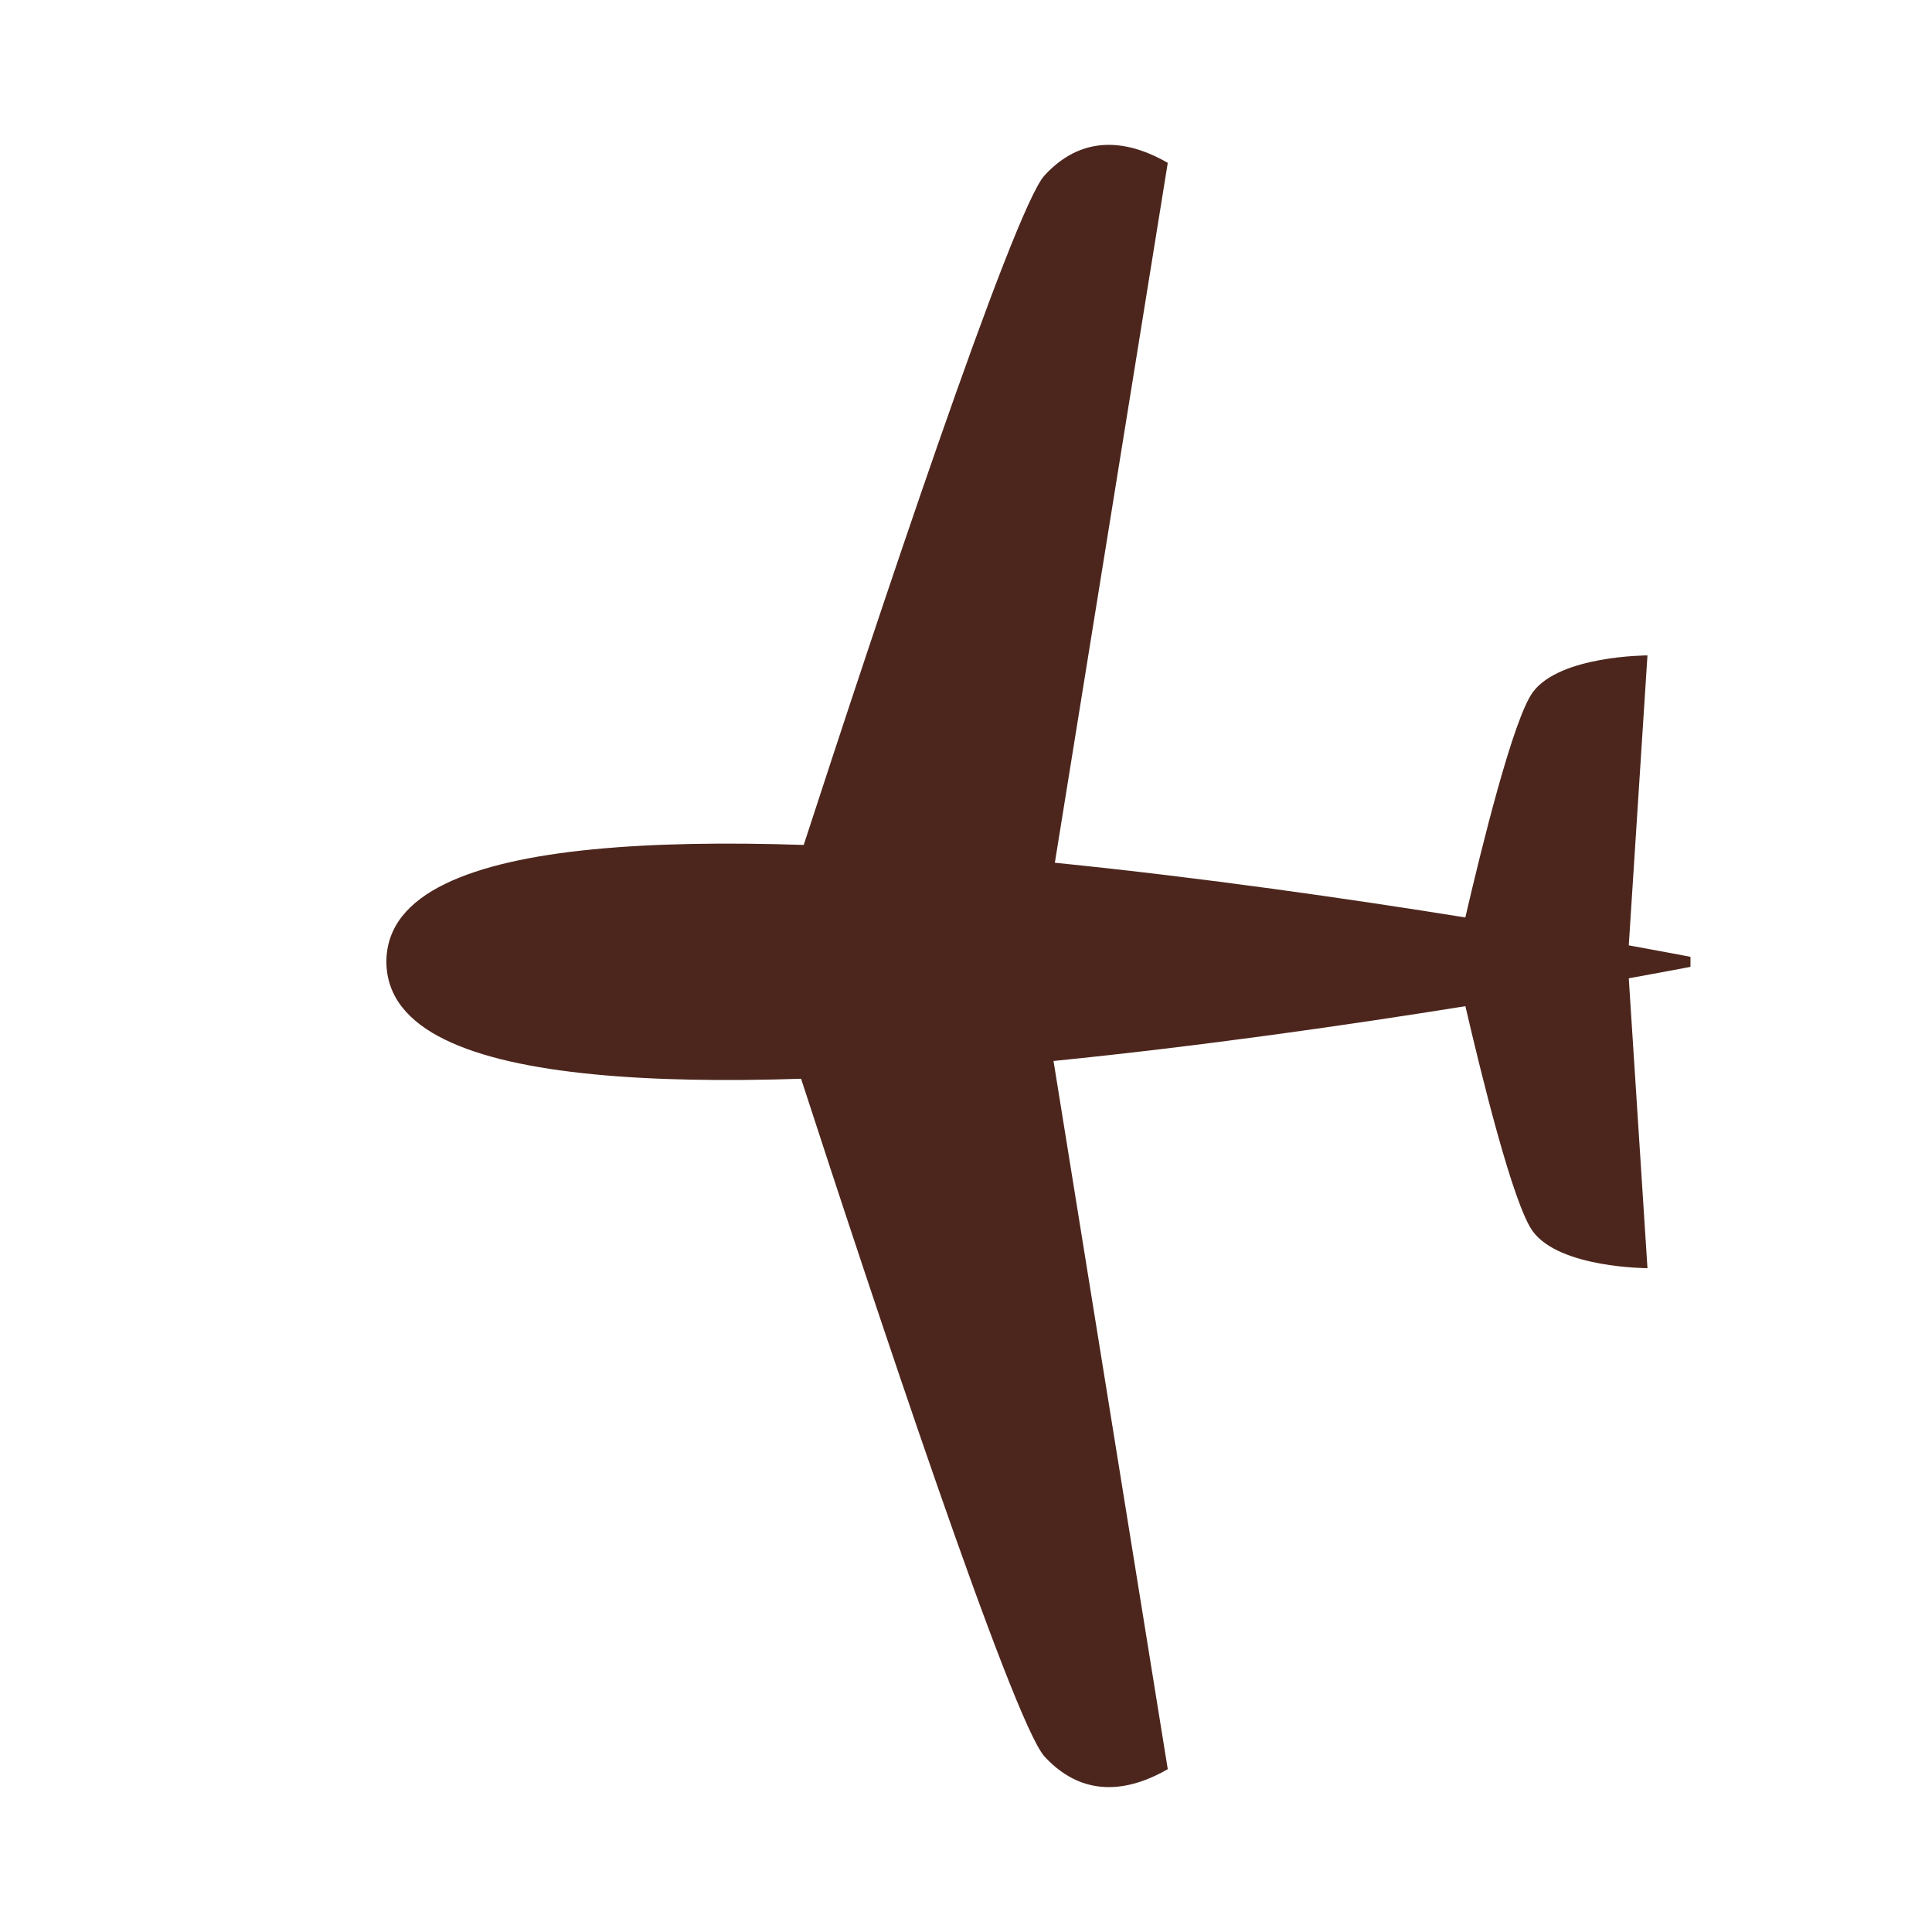 <svg width="80" height="80" xmlns="http://www.w3.org/2000/svg">

 <g>
  <title>Layer 1</title>
  <path transform="rotate(-90 43 40)" stroke-width="0" stroke-dasharray="5,2,2,2" id="svg_6" d="m43.174,13c-0.712,0 -1.345,0.232 -1.88,0.652c-0.534,0.42 -0.976,1.021 -1.343,1.773c-0.735,1.502 -1.187,3.613 -1.434,6.141c-0.247,2.523 -0.288,5.46 -0.186,8.605c-8.795,2.86 -26.633,8.764 -28.066,10.082c-1.908,1.755 -1.291,3.767 -0.523,5.102l29.325,-4.731c0.62,6.165 1.501,12.27 2.269,17.055c-2.868,0.665 -8.221,1.979 -9.326,2.793c-1.522,1.122 -1.522,4.746 -1.522,4.746l12.002,-0.774c0.283,1.562 0.459,2.473 0.459,2.473l0.018,0.082l0.095,0l0.221,0l0.095,0l0.018,-0.082c0,0 0.176,-0.911 0.459,-2.473l12.006,0.774c0,0 0,-3.624 -1.522,-4.746c-1.105,-0.815 -6.463,-2.131 -9.329,-2.796c0.766,-4.77 1.646,-10.852 2.266,-16.997l28.981,4.676c0.769,-1.335 1.389,-3.347 -0.519,-5.102c-1.415,-1.302 -18.822,-7.075 -27.725,-9.973c0.106,-3.185 0.067,-6.163 -0.182,-8.715l0,-0.006c-0.247,-2.525 -0.7,-4.633 -1.434,-6.135c-0.367,-0.751 -0.806,-1.353 -1.34,-1.773c-0.534,-0.42 -1.168,-0.652 -1.88,-0.652l-0,0z" stroke="#000" fill="#4C261D"/>
 </g>
</svg>